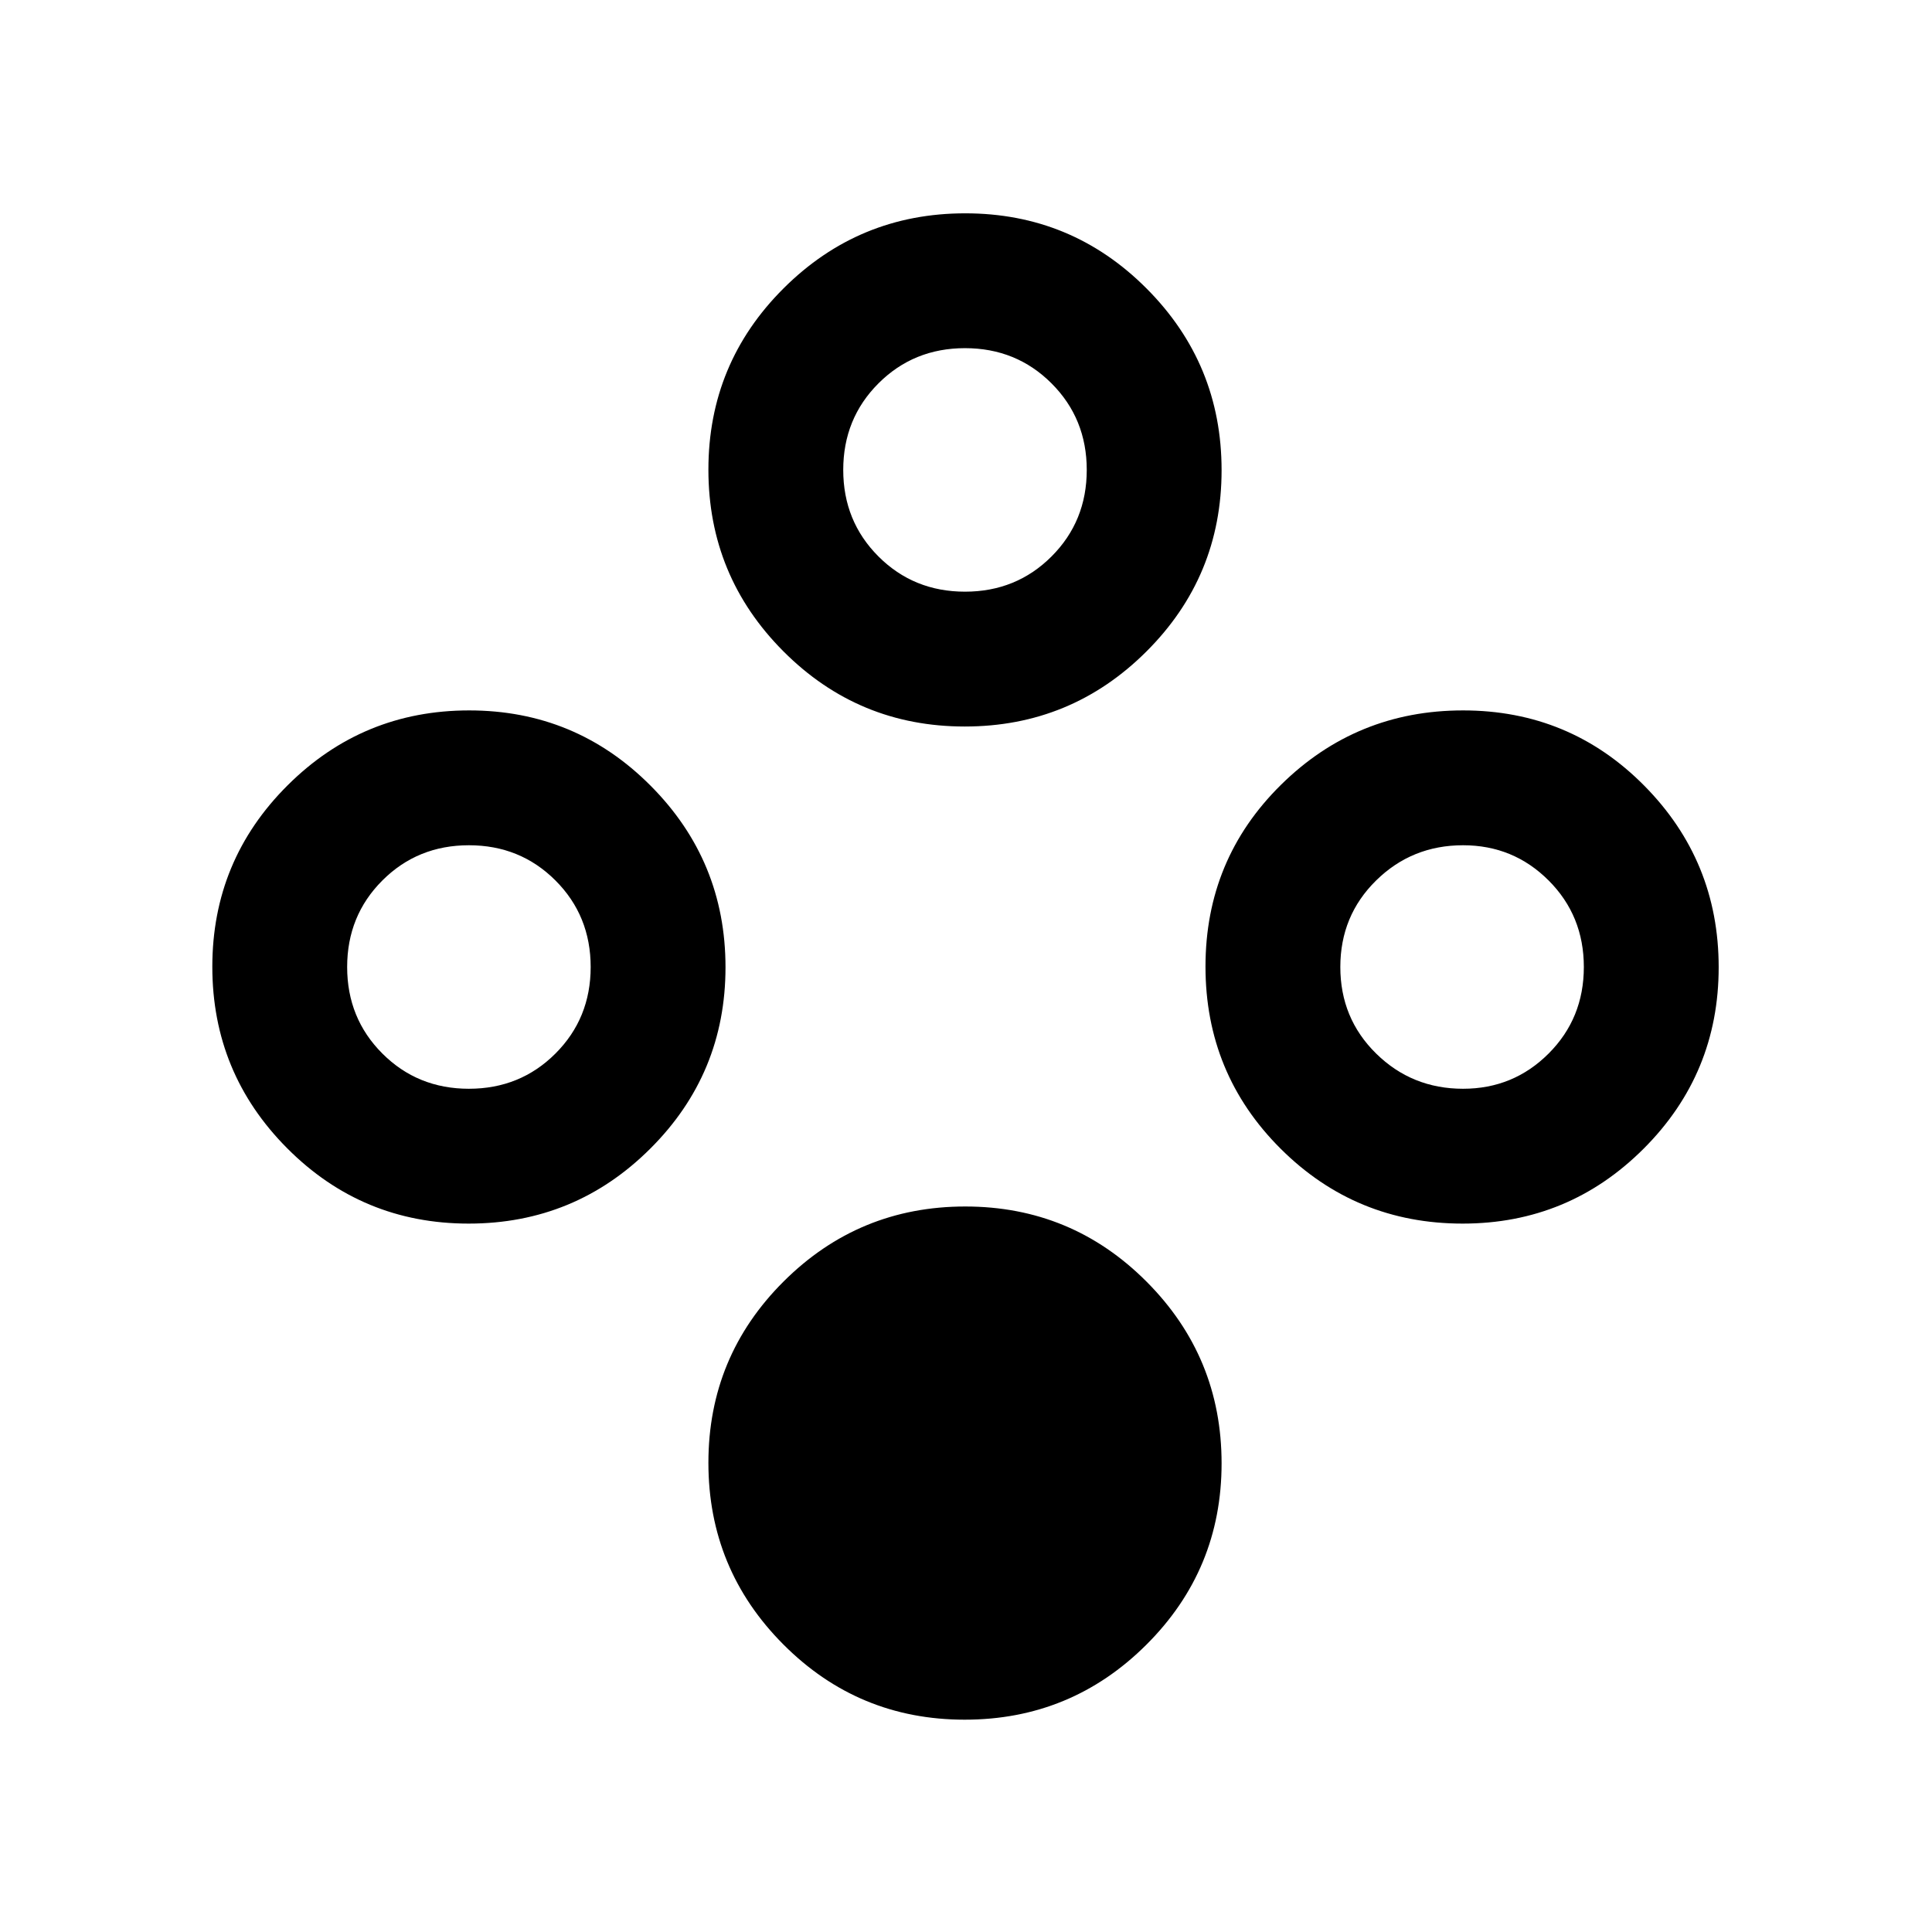 <svg xmlns="http://www.w3.org/2000/svg" height="20" viewBox="0 -960 960 960" width="20"><path d="M479.37-105.5q-52.87 0-90.12-37.38Q352-180.25 352-233.13q0-52.87 37.38-90.12 37.37-37.25 90.25-37.25 52.87 0 90.12 37.38Q607-285.75 607-232.87q0 52.87-37.38 90.12-37.37 37.25-90.25 37.25Zm0-493.5q-52.87 0-90.12-37.38Q352-673.75 352-726.63q0-52.87 37.38-90.12Q426.75-854 479.63-854q52.87 0 90.12 37.38Q607-779.25 607-726.37q0 52.87-37.38 90.12Q532.25-599 479.37-599Zm.13-67q25.5 0 43-17.5t17.5-43q0-25.5-17.5-43t-43-17.5q-25.5 0-43 17.5t-17.5 43q0 25.5 17.5 43t43 17.5ZM232.87-352q-52.87 0-90.12-37.38-37.25-37.37-37.25-90.25 0-52.87 37.38-90.12Q180.25-607 233.13-607q52.87 0 90.12 37.38 37.25 37.37 37.25 90.25 0 52.87-37.38 90.12Q285.75-352 232.87-352Zm.13-67q25.5 0 43-17.5t17.5-43q0-25.5-17.5-43T233-540q-25.5 0-43 17.5t-17.5 43q0 25.5 17.5 43t43 17.5Zm493.78 67q-53.12 0-90.45-37.22Q599-426.44 599-479.72T636.48-570q37.48-37 90.5-37T817-569.62q37 37.37 37 90.25 0 52.87-37.26 90.12Q779.48-352 726.78-352Zm.22-67q25 0 42.5-17.5t17.5-43q0-25.5-17.5-43T727-540q-25.42 0-43.21 17.5t-17.79 43q0 25.5 17.79 43T727-419Z"/></svg>